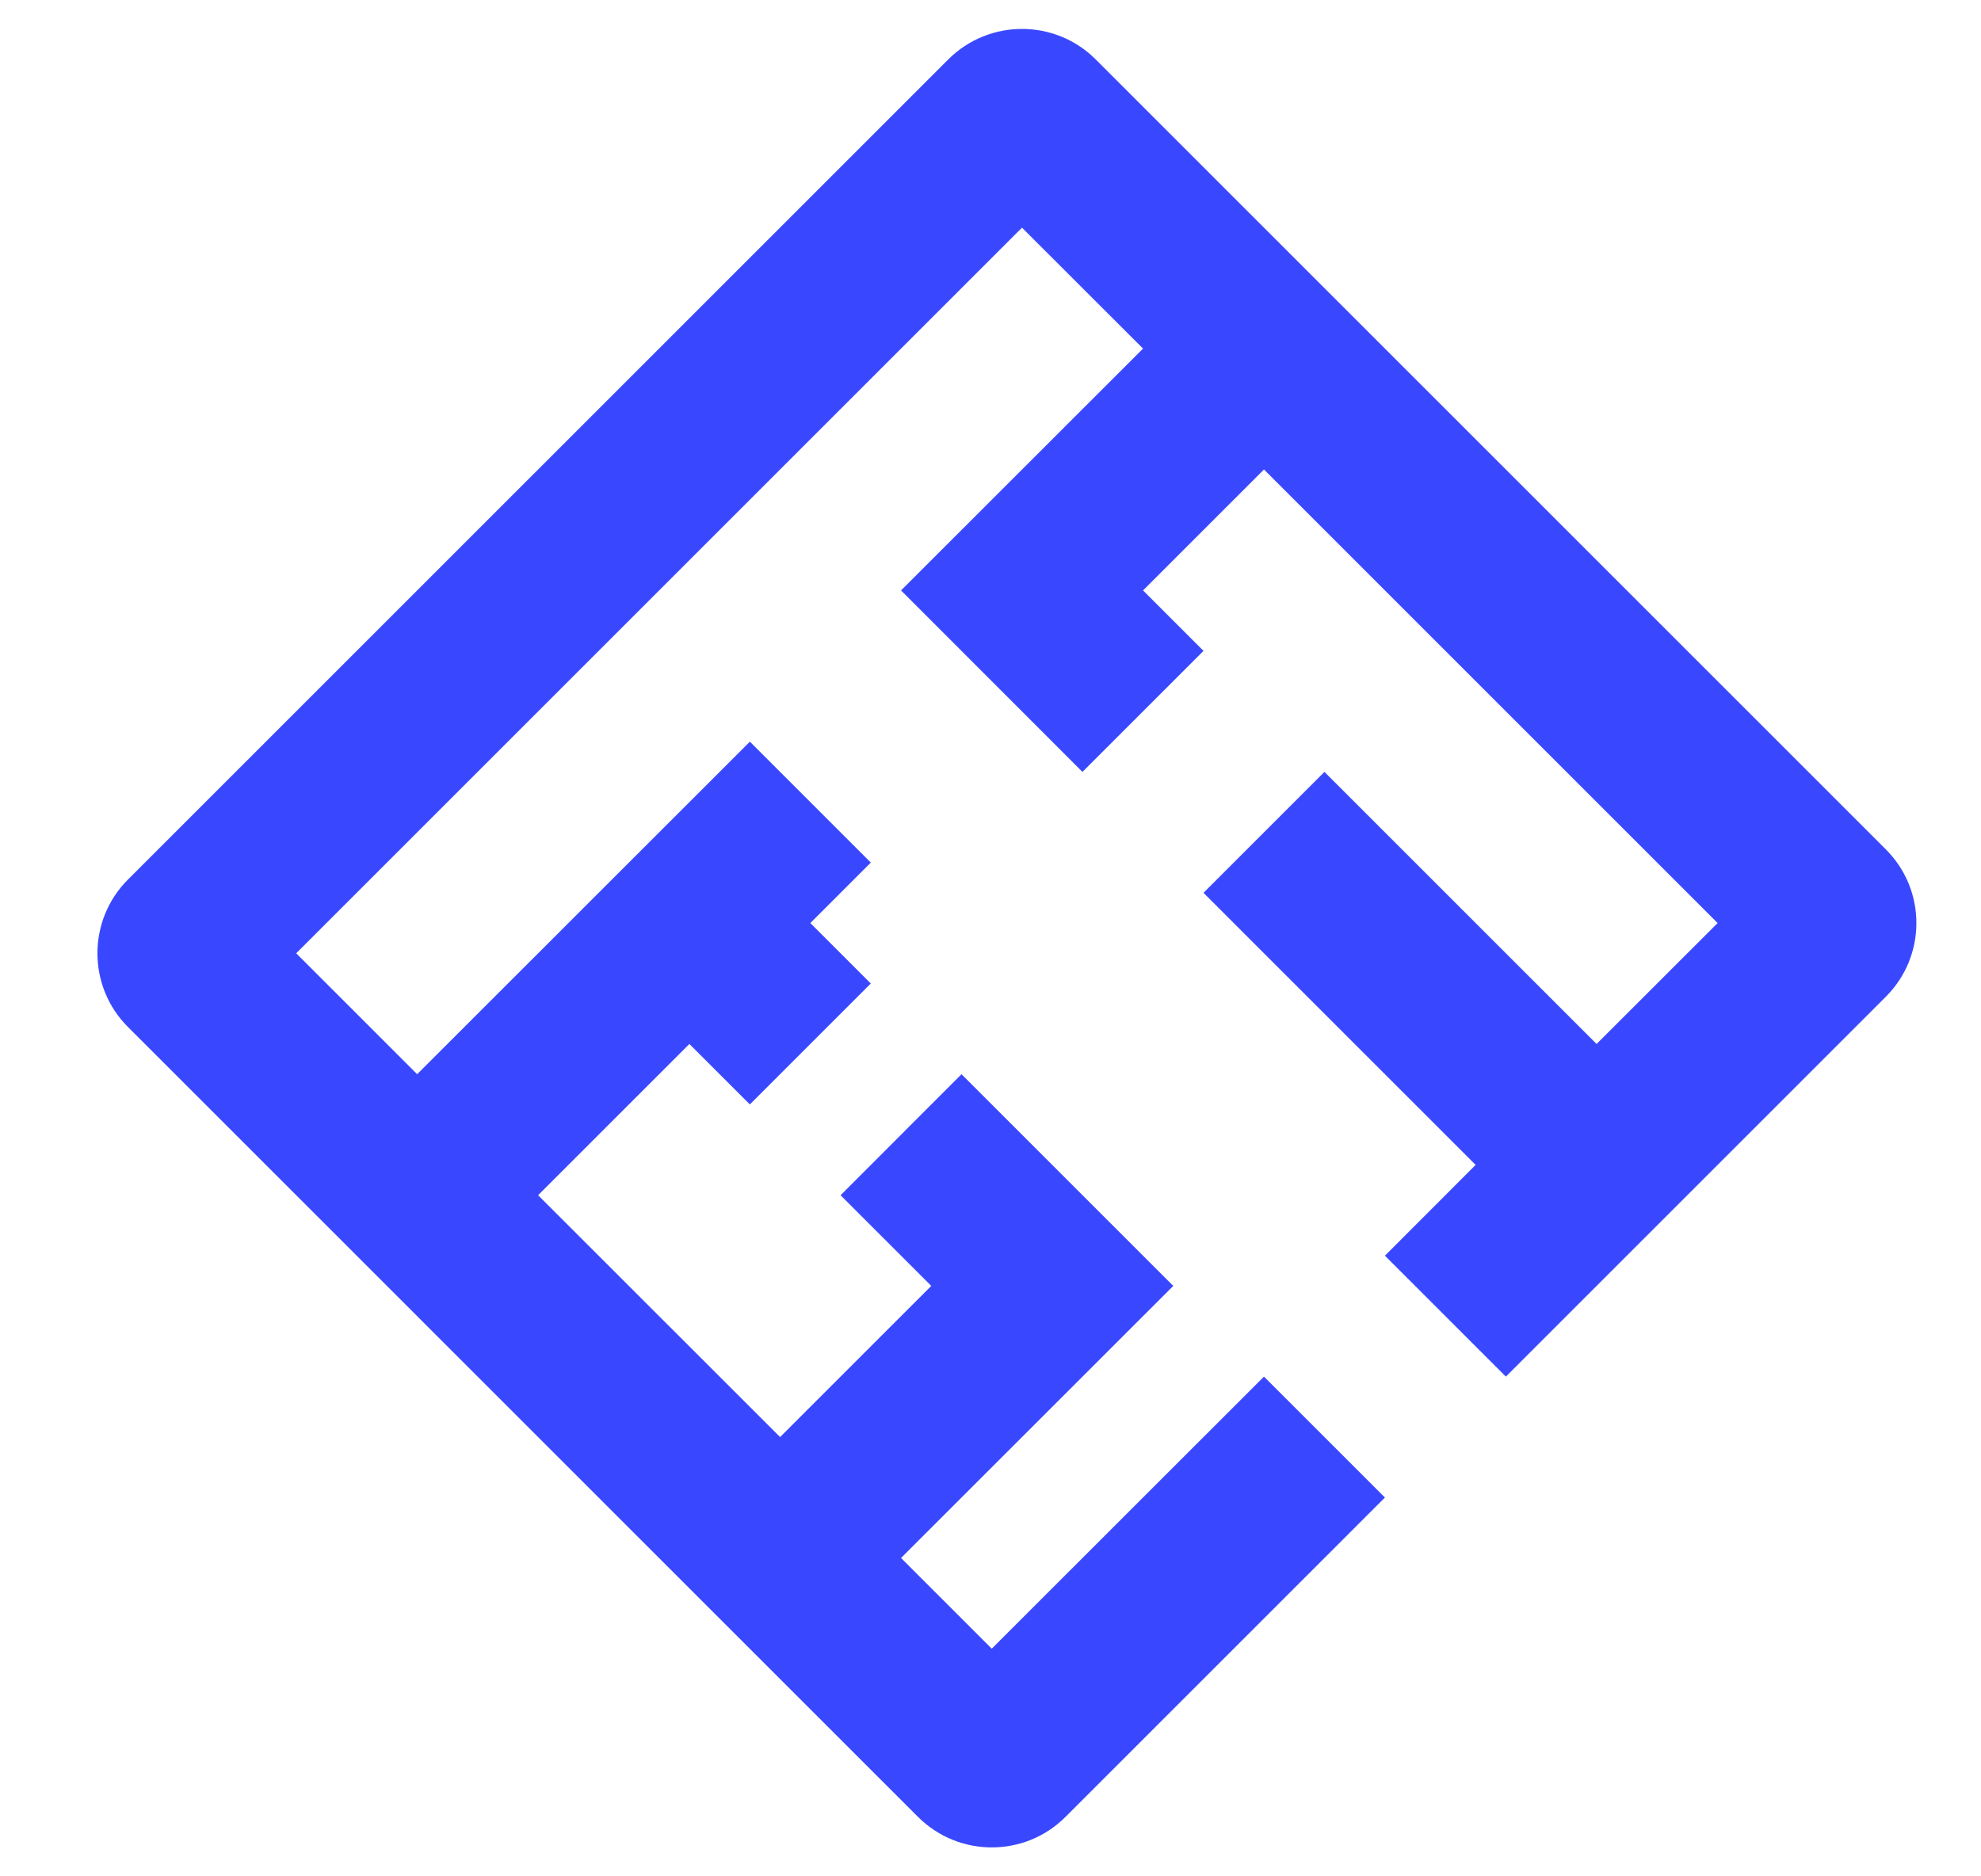 <svg width="19" height="18" viewBox="0 0 19 18" fill="none" xmlns="http://www.w3.org/2000/svg">
<path d="M7.192 7.115L4.001 10.305L2.841 9.145L9.802 2.184L10.963 3.344L8.642 5.664L10.382 7.405L11.543 6.244L10.963 5.664L12.123 4.504L16.474 8.855L15.313 10.015L12.703 7.405L11.543 8.565L14.153 11.175L13.283 12.046L14.443 13.206L18.087 9.562C18.478 9.172 18.478 8.538 18.087 8.148L10.509 0.57C10.119 0.18 9.486 0.18 9.095 0.57L1.227 8.438C0.837 8.828 0.837 9.462 1.227 9.852L8.805 17.43C9.196 17.82 9.829 17.82 10.219 17.43L13.283 14.366L12.123 13.206L9.512 15.816L8.642 14.946L11.253 12.336L9.222 10.305L8.062 11.466L8.932 12.336L7.482 13.786L5.161 11.466L6.612 10.015L7.192 10.595L8.352 9.435L7.772 8.855L8.352 8.275" fill="#3948FF"/>
</svg>
